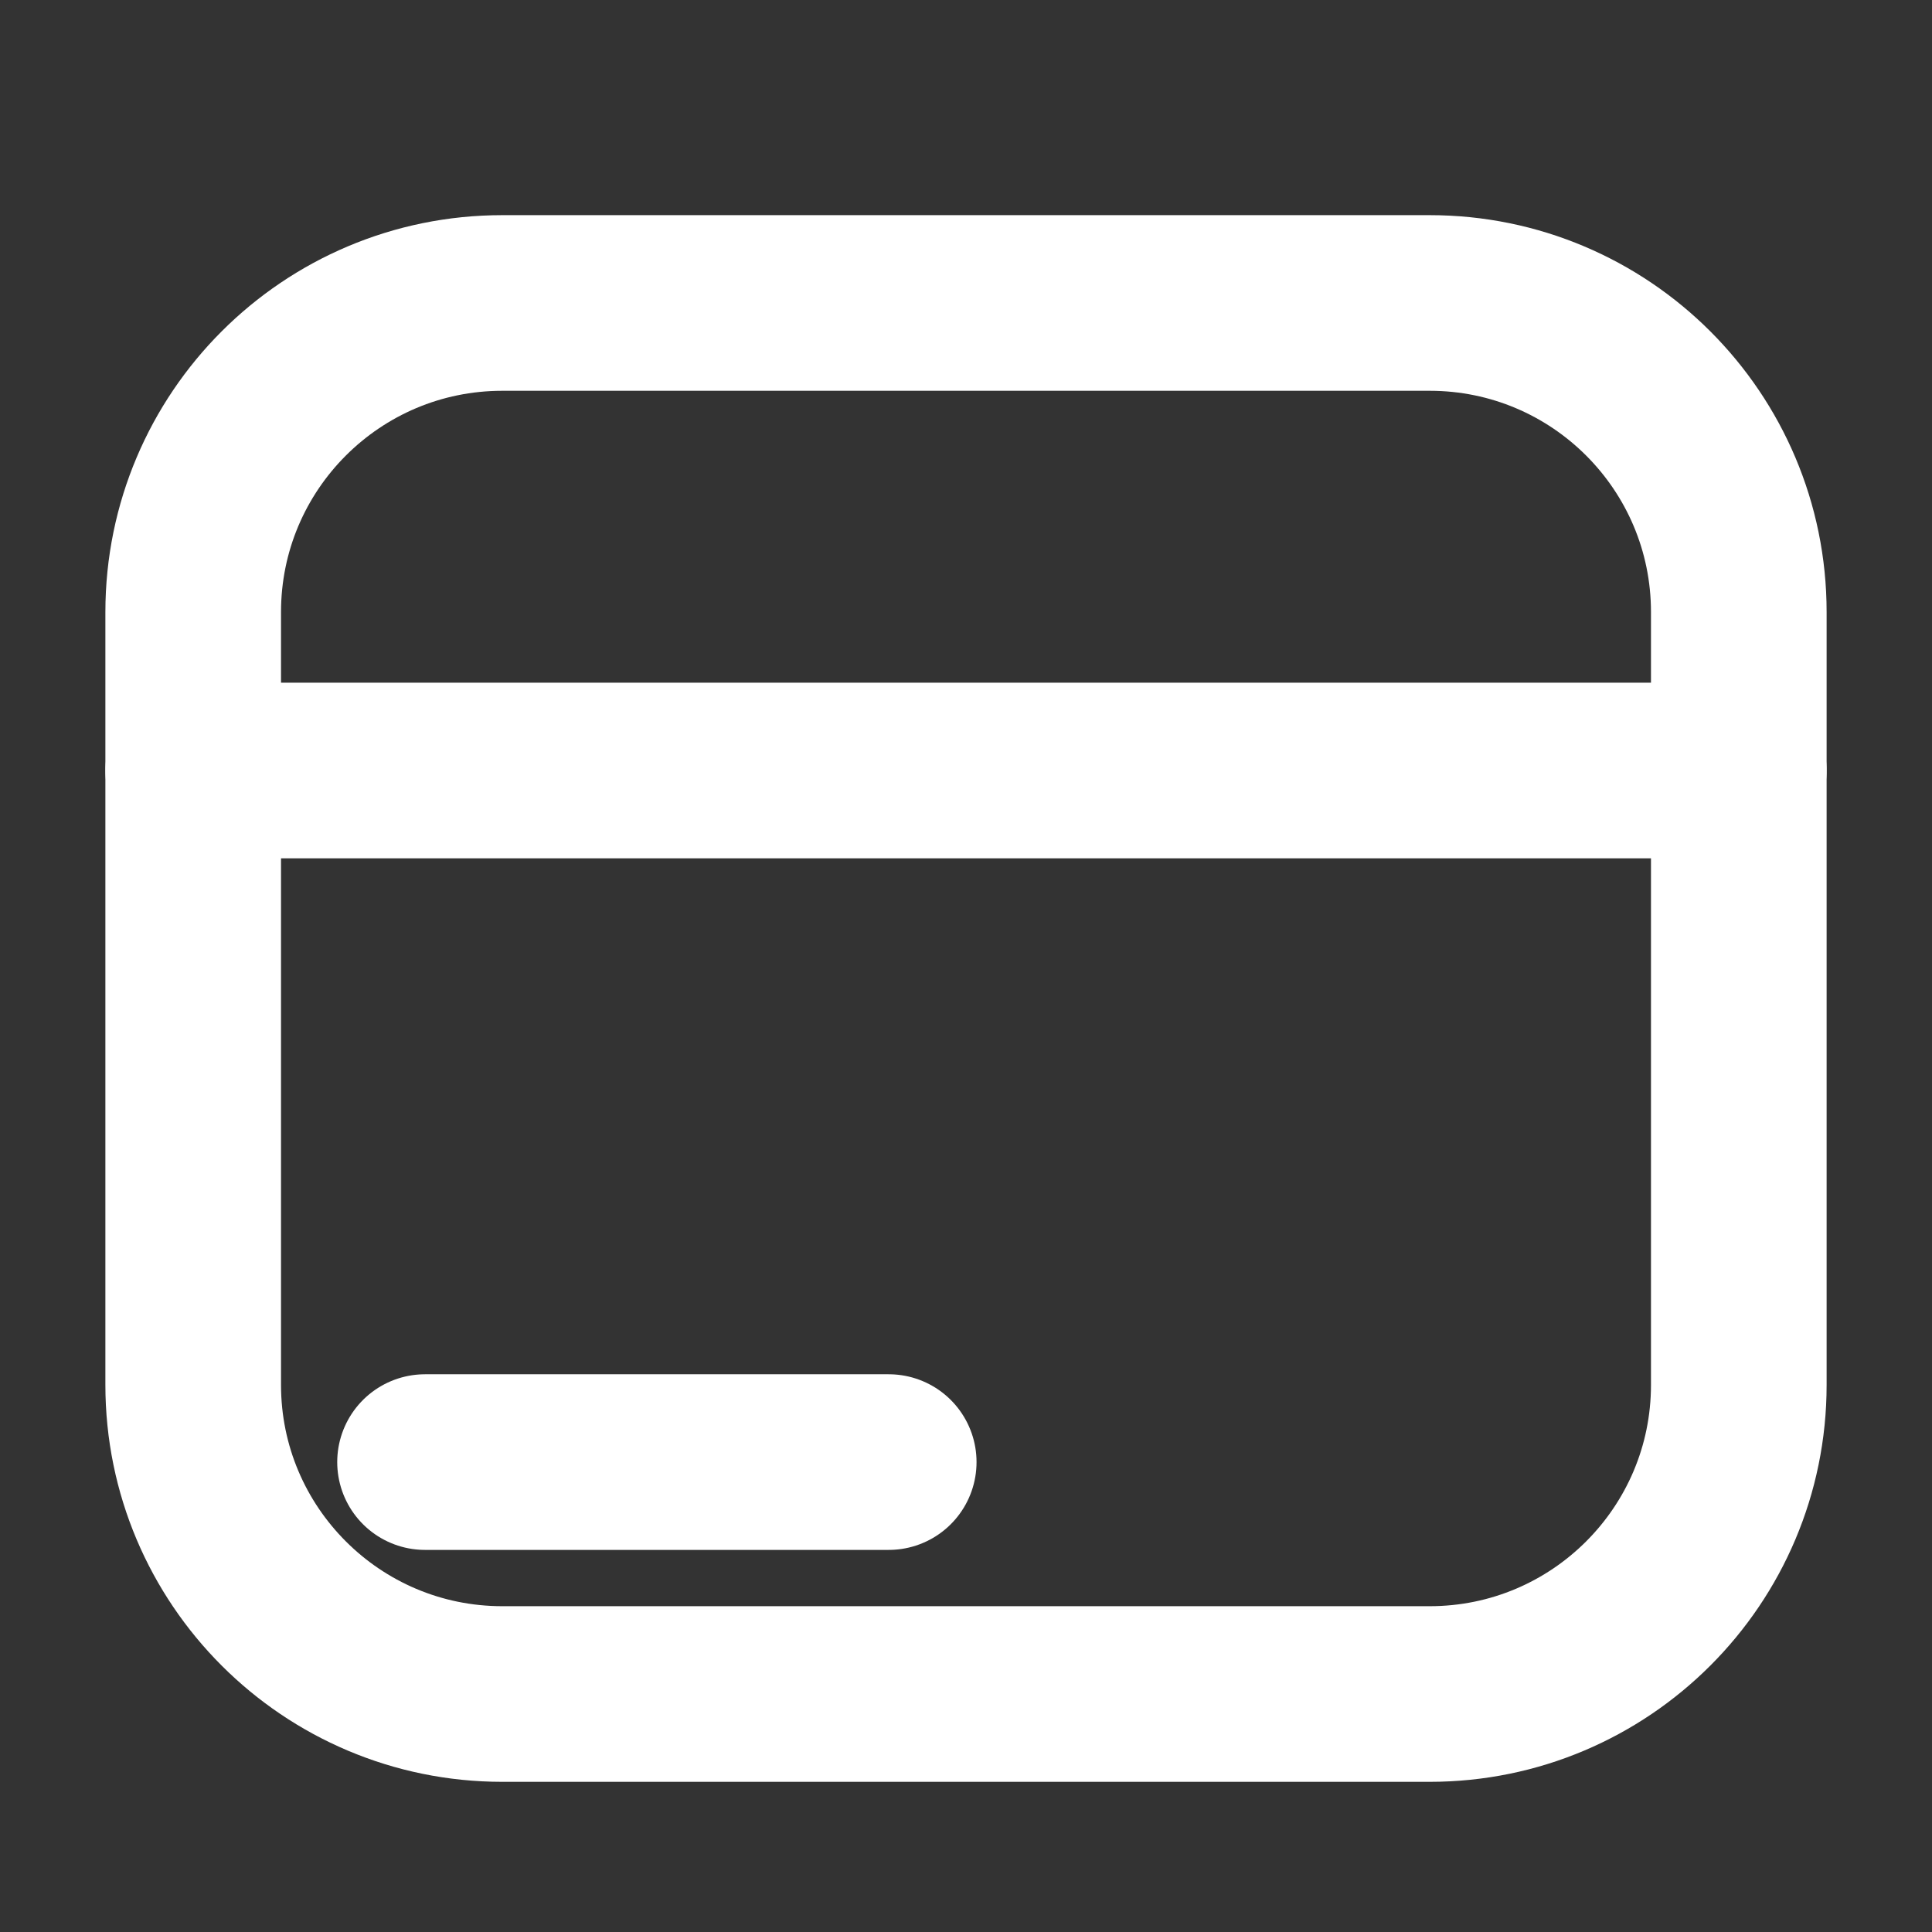 <svg width="22" height="22" viewBox="0 0 22 22" fill="none" xmlns="http://www.w3.org/2000/svg">
<rect x="0" y="0" width="22" height="22" fill="#333333" stroke="none"/>
<path d="M19.8 8.774H2.2" stroke="white" stroke-width="2" stroke-linecap="round" stroke-linejoin="round"/>
<path d="M4.84 16.649H10.12" stroke="white" stroke-width="2" stroke-linecap="round" stroke-linejoin="round"/>
<path d="M16.28 3.45H5.72C3.776 3.45 2.2 5.025 2.2 6.97V15.77C2.2 17.714 3.776 19.29 5.72 19.29H16.28C18.224 19.29 19.8 17.714 19.8 15.77V6.97C19.8 5.025 18.224 3.45 16.28 3.45Z" stroke="white" stroke-width="2" stroke-linecap="round" stroke-linejoin="round"/>
</svg>
